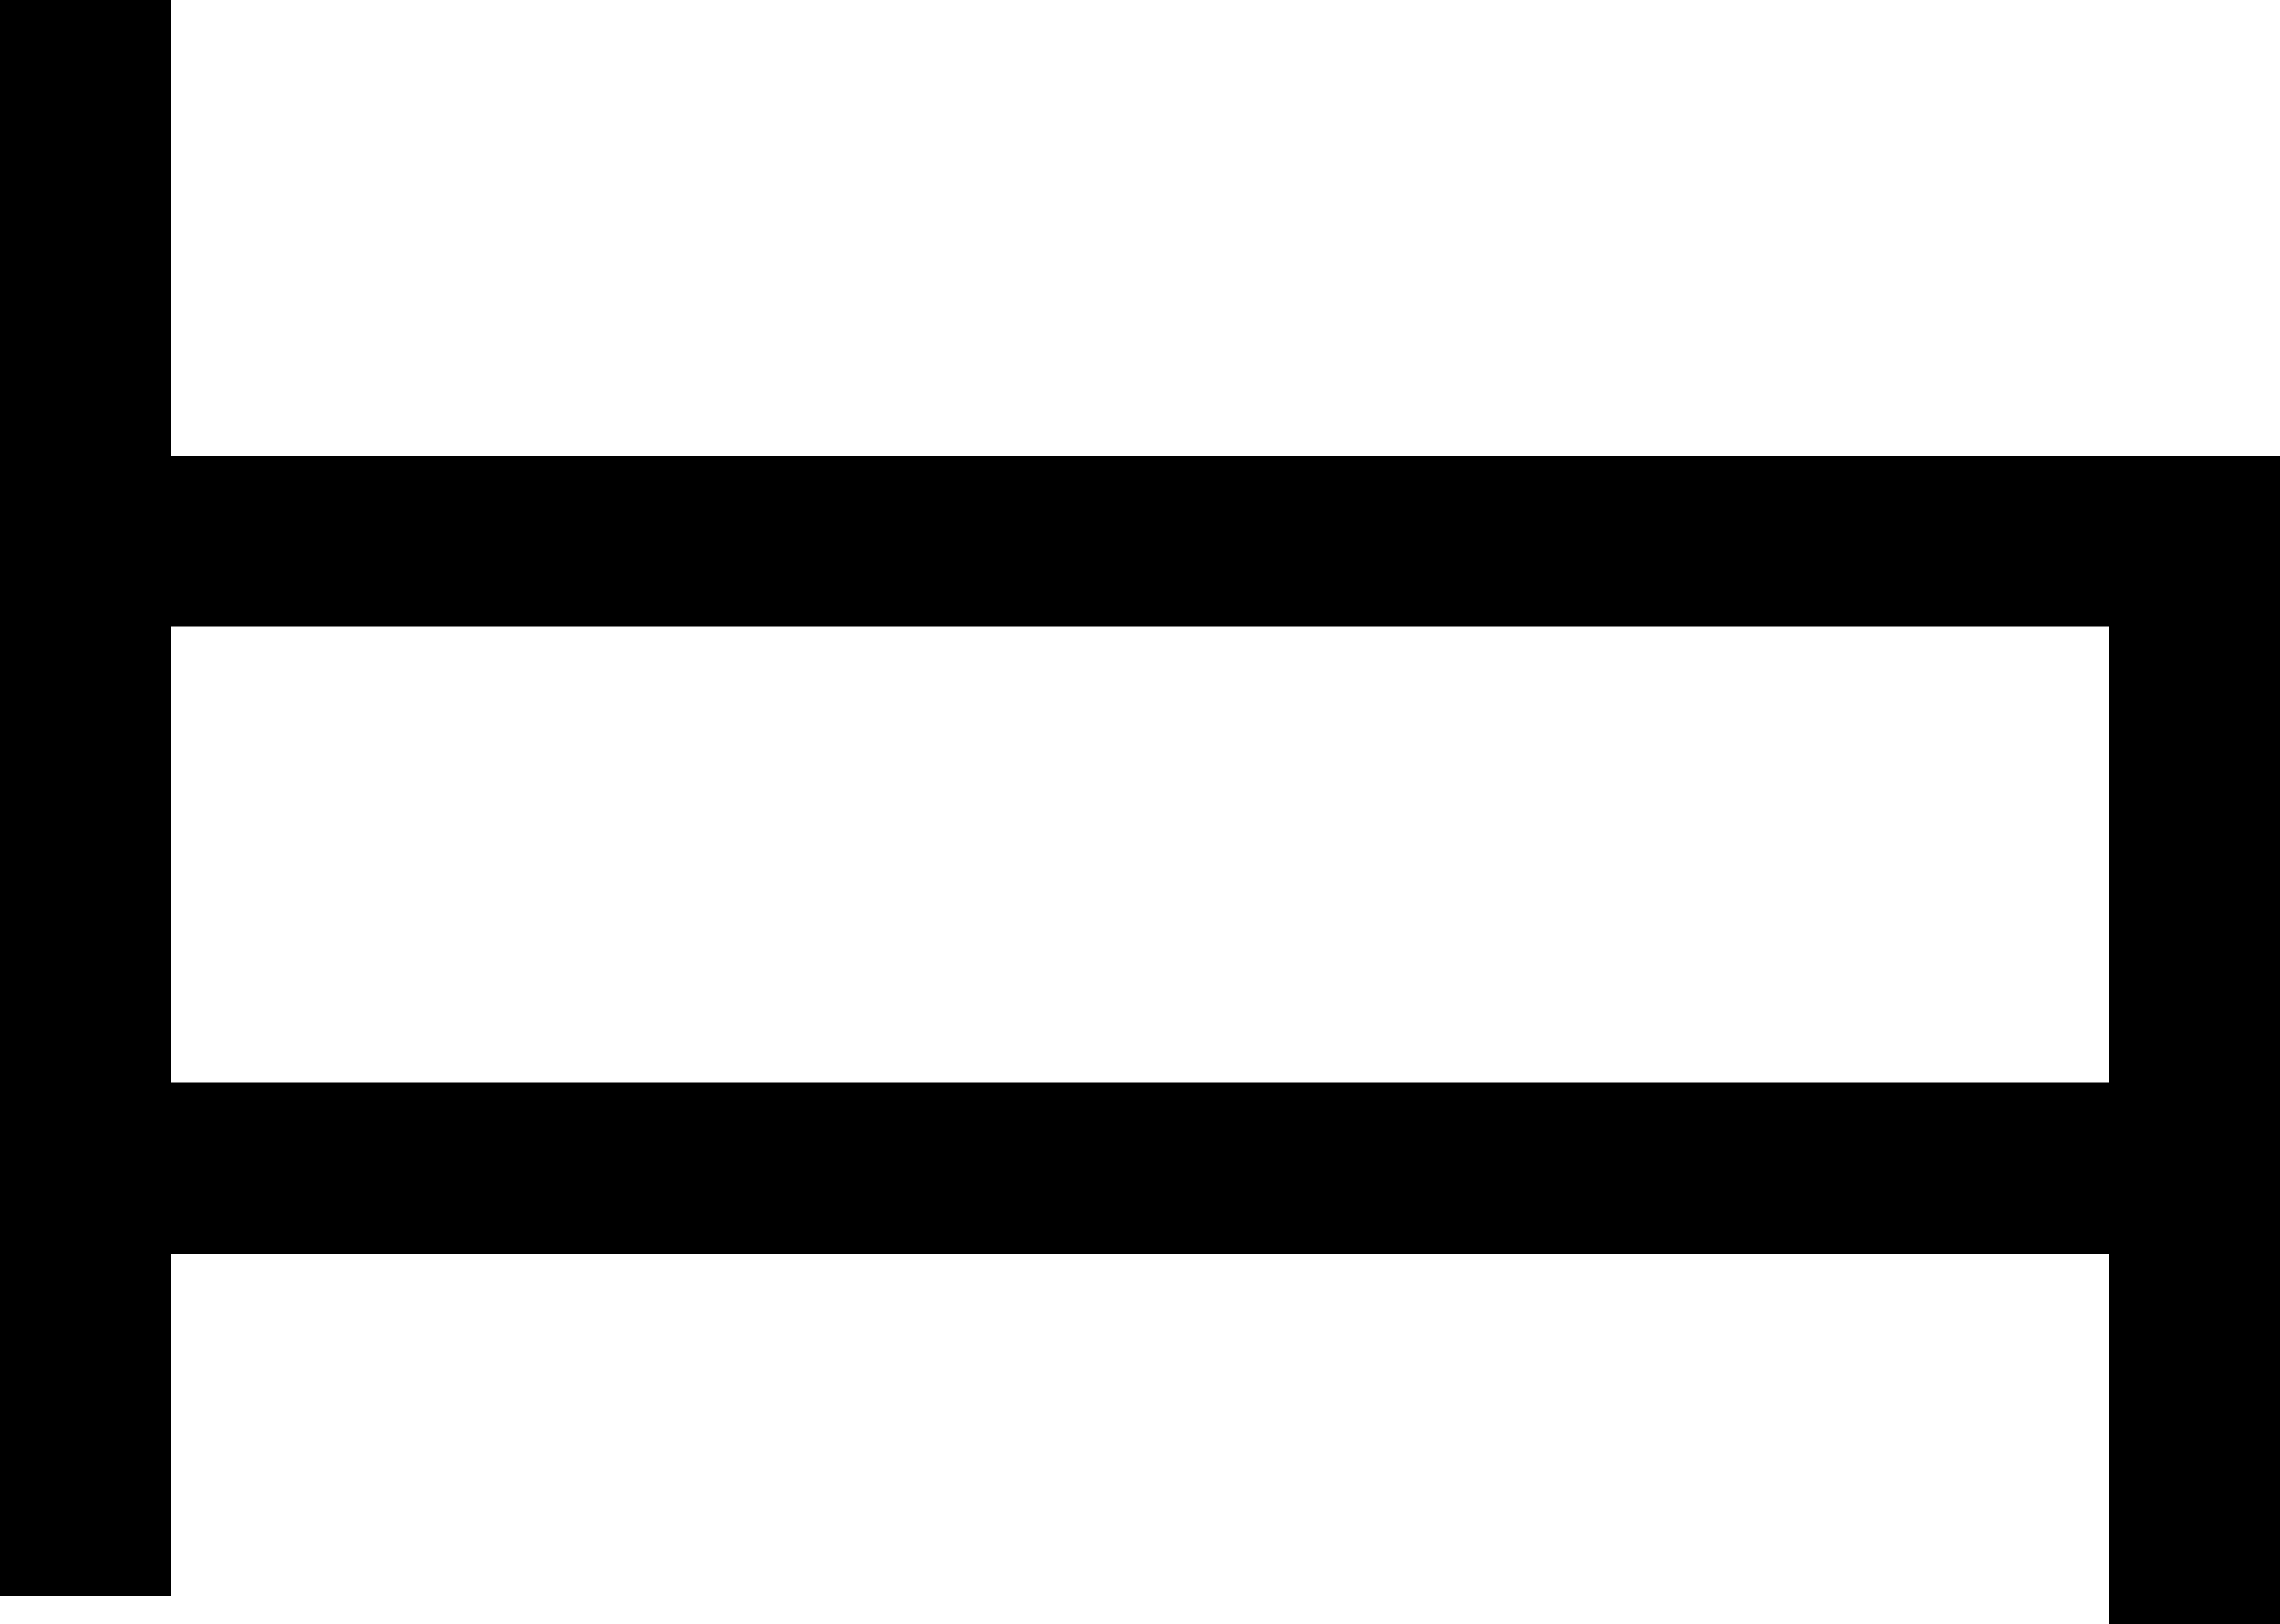 <svg viewBox="0 0 640 456">
  <path
    d="M 48 24 L 48 0 L 0 0 L 0 24 L 0 128 L 0 176 L 0 328 L 0 424 L 0 448 L 48 448 L 48 424 L 48 352 L 592 352 L 592 432 L 592 456 L 640 456 L 640 432 L 640 328 L 640 152 L 640 128 L 616 128 L 48 128 L 48 24 L 48 24 Z M 592 304 L 48 304 L 48 176 L 592 176 L 592 304 L 592 304 Z"
  />
</svg>